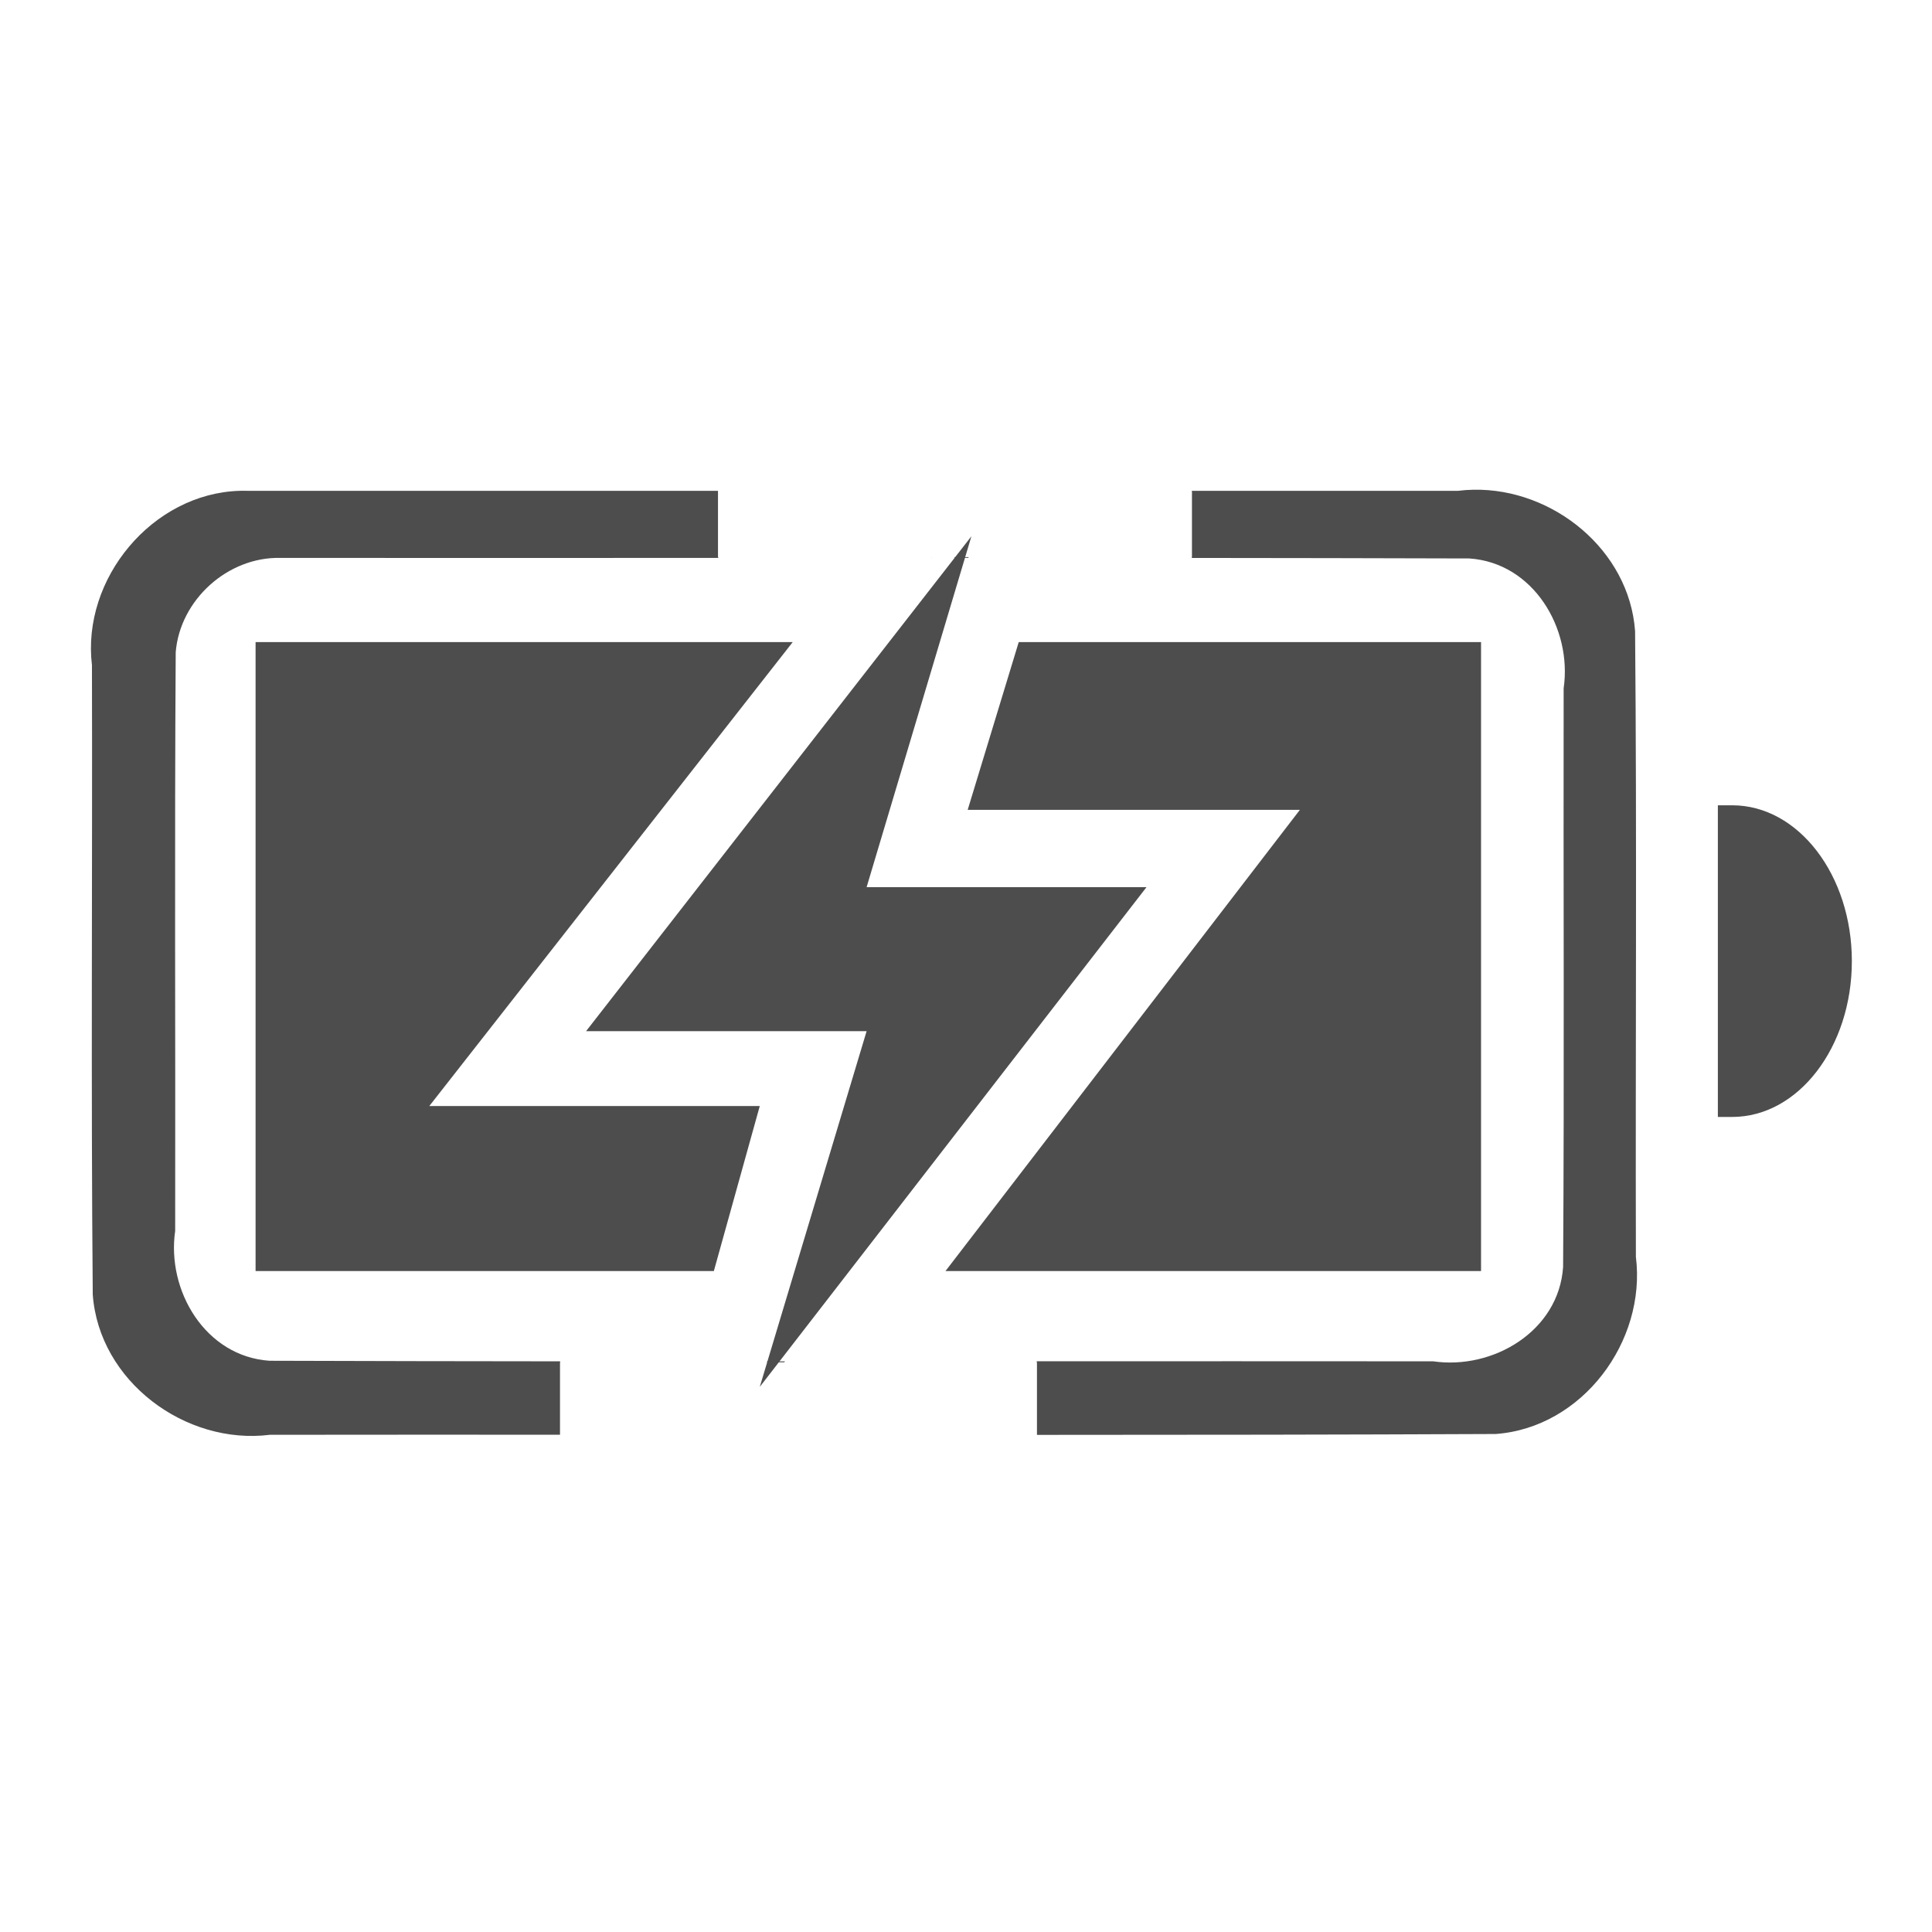 <?xml version="1.0" encoding="UTF-8" standalone="no"?>
<!-- Created with Inkscape (http://www.inkscape.org/) -->

<svg
   xmlns:dc="http://purl.org/dc/elements/1.1/"
   xmlns:cc="http://creativecommons.org/ns#"
   xmlns:rdf="http://www.w3.org/1999/02/22-rdf-syntax-ns#"
   xmlns:svg="http://www.w3.org/2000/svg"
   xmlns="http://www.w3.org/2000/svg"
   xmlns:sodipodi="http://sodipodi.sourceforge.net/DTD/sodipodi-0.dtd"
   xmlns:inkscape="http://www.inkscape.org/namespaces/inkscape"
   width="128mm"
   height="128mm"
   viewBox="0 0 128 128"
   version="1.1"
   id="svg8"
   inkscape:version="0.92.2 5c3e80d, 2017-08-06"
   sodipodi:docname="battery-full-charged-symbolic.svg">
  <defs
     id="defs2" />
  <sodipodi:namedview
     id="base"
     pagecolor="#ffffff"
     bordercolor="#666666"
     borderopacity="1.0"
     inkscape:pageopacity="0.0"
     inkscape:pageshadow="2"
     inkscape:zoom="1.4142136"
     inkscape:cx="310.12625"
     inkscape:cy="240.56303"
     inkscape:document-units="mm"
     inkscape:current-layer="layer3"
     showgrid="false"
     showguides="true"
     inkscape:guide-bbox="true"
     inkscape:window-width="1366"
     inkscape:window-height="717"
     inkscape:window-x="0"
     inkscape:window-y="25"
     inkscape:window-maximized="1"
     inkscape:measure-start="0,0"
     inkscape:measure-end="0.042893,124.895">
    <sodipodi:guide
       position="-4.762,95.515"
       orientation="0,1"
       id="guide77"
       inkscape:locked="false" />
    <sodipodi:guide
       position="-39.476,-4.677"
       orientation="0,1"
       id="guide79"
       inkscape:locked="false" />
    <sodipodi:guide
       position="6.085,48.419"
       orientation="1,0"
       id="guide81"
       inkscape:locked="false" />
    <sodipodi:guide
       position="108.215,97.234"
       orientation="1,0"
       id="guide83"
       inkscape:locked="false" />
    <sodipodi:guide
       position="6.085,43.921"
       orientation="1,0"
       id="guide3801"
       inkscape:locked="false" />
    <sodipodi:guide
       position="6.085,42.598"
       orientation="1,0"
       id="guide3803"
       inkscape:locked="false" />
    <sodipodi:guide
       position="11.509,98.822"
       orientation="1,0"
       id="guide3807"
       inkscape:locked="false" />
    <sodipodi:guide
       position="29.501,91.149"
       orientation="0,1"
       id="guide3809"
       inkscape:locked="false" />
    <sodipodi:guide
       position="103.32,97.499"
       orientation="1,0"
       id="guide3813"
       inkscape:locked="false" />
    <sodipodi:guide
       position="-8.864,85.46"
       orientation="0,1"
       id="guide3819"
       inkscape:locked="false" />
    <sodipodi:guide
       position="-7.805,43.789"
       orientation="0,1"
       id="guide3821"
       inkscape:locked="false" />
    <sodipodi:guide
       position="16.933,98.16"
       orientation="1,0"
       id="guide3823"
       inkscape:locked="false" />
    <sodipodi:guide
       position="98.123,32.142"
       orientation="1,0"
       id="guide3825"
       inkscape:locked="false" />
    <sodipodi:guide
       position="92.207,74.348"
       orientation="0,1"
       id="guide3831"
       inkscape:locked="false" />
    <sodipodi:guide
       position="113.771,97.367"
       orientation="1,0"
       id="guide3833"
       inkscape:locked="false" />
    <sodipodi:guide
       position="4.443,54.723"
       orientation="0,1"
       id="guide3835"
       inkscape:locked="false" />
    <sodipodi:guide
       position="122.502,98.16"
       orientation="1,0"
       id="guide3837"
       inkscape:locked="false" />
    <sodipodi:guide
       position="47.294,31.155"
       orientation="1,0"
       id="guide3866"
       inkscape:locked="false"
       inkscape:label=""
       inkscape:color="rgb(255,0,94)" />
    <sodipodi:guide
       position="8.268,33.073"
       orientation="0,1"
       id="guide3891"
       inkscape:locked="false" />
    <sodipodi:guide
       position="37.042,29.567"
       orientation="1,0"
       id="guide4142"
       inkscape:locked="false"
       inkscape:label=""
       inkscape:color="rgb(0,255,74)" />
    <sodipodi:guide
       position="75.958,33.073"
       orientation="1,0"
       id="guide4144"
       inkscape:locked="false"
       inkscape:label=""
       inkscape:color="rgb(150,0,255)" />
    <sodipodi:guide
       position="70.842,69.223"
       orientation="0,1"
       id="guide4146"
       inkscape:locked="false"
       inkscape:label=""
       inkscape:color="rgb(157,0,255)" />
    <sodipodi:guide
       position="62.862,59.681"
       orientation="0,1"
       id="guide4148"
       inkscape:locked="false"
       inkscape:label=""
       inkscape:color="rgb(136,0,255)" />
    <sodipodi:guide
       position="64.112,71.901"
       orientation="1,0"
       id="guide4150"
       inkscape:locked="false"
       inkscape:label=""
       inkscape:color="rgb(146,0,255)" />
    <sodipodi:guide
       position="1.403,37.885"
       orientation="0,1"
       id="guide4154"
       inkscape:locked="false" />
    <sodipodi:guide
       position="64.359,92.472"
       orientation="0,1"
       id="guide4156"
       inkscape:locked="false"
       inkscape:label=""
       inkscape:color="rgb(156,0,255)" />
    <sodipodi:guide
       position="78.846,108.215"
       orientation="1,0"
       id="guide4160"
       inkscape:locked="false"
       inkscape:label=""
       inkscape:color="rgb(255,0,85)" />
    <sodipodi:guide
       position="38.828,56.753"
       orientation="1,0"
       id="guide4162"
       inkscape:locked="false"
       inkscape:label=""
       inkscape:color="rgb(156,0,255)" />
    <sodipodi:guide
       position="68.593,24.937"
       orientation="1,0"
       id="guide4164"
       inkscape:locked="false"
       inkscape:label=""
       inkscape:color="rgb(0,255,117)" />
    <sodipodi:guide
       position="57.415,54.107"
       orientation="1,0"
       id="guide4195"
       inkscape:locked="false"
       inkscape:label=""
       inkscape:color="rgb(168,0,255)" />
    <sodipodi:guide
       position="54.703,36.116"
       orientation="0,1"
       id="guide4199"
       inkscape:locked="false"
       inkscape:label=""
       inkscape:color="rgb(178,0,255)" />
    <sodipodi:guide
       position="50.337,21.696"
       orientation="1,0"
       id="guide4201"
       inkscape:locked="false"
       inkscape:label=""
       inkscape:color="rgb(165,0,255)" />
    <sodipodi:guide
       position="50.337,80.635"
       orientation="1,0"
       id="guide6763"
       inkscape:locked="false" />
    <sodipodi:guide
       position="52.52,81.69"
       orientation="1,0"
       id="guide6765"
       inkscape:locked="false" />
    <sodipodi:guide
       position="62.64,29.832"
       orientation="1,0"
       id="guide6769"
       inkscape:locked="false" />
    <sodipodi:guide
       position="86.122,69.223"
       orientation="1,0"
       id="guide6771"
       inkscape:locked="false" />
    <sodipodi:guide
       position="67.494,86.006"
       orientation="1,0"
       id="guide6773"
       inkscape:locked="false" />
  </sodipodi:namedview>
  <g
     inkscape:label="Layer 1"
     inkscape:groupmode="layer"
     id="layer1"
     transform="translate(0,-169)">
    <g
       transform="translate(0.463,-1.471)"
       id="g30">
      <path
         id="rect3797"
         transform="matrix(0.265,0,0,0.265,-0.463,170.471)"
         style="fill:#4d4d4d;fill-opacity:1;stroke-width:1.011"
         d="m 368.457,122.434 c -1.32,0.022 -2.643,0.114 -3.965,0.279 h -66.564 c 0.003,0.023 0.007,0.043 0.01,0.066 H 298 v 0.467 c 0.025,0.075 0.031,0.152 0,0.211 v 15.822 h -0.066 c 0.007,0.031 0.006,0.056 0.016,0.098 0.004,0.021 0.019,0.04 0.016,0.061 0.019,0.017 0.039,0.034 0.059,0.051 23.108,0.021 46.217,0.056 69.324,0.129 16.035,1.084 25.754,17.522 23.578,32.471 -0.089,48.224 0.18,96.456 -0.135,144.674 -1.084,16.035 -17.522,25.754 -32.471,23.578 -33.043,-0.03 -66.087,-0.019 -99.131,-0.01 0.004,0.023 0.013,0.04 0.008,0.078 0.006,0.051 0.002,0.085 -0.014,0.096 -0.002,0.006 -0.003,0.021 -0.004,0.029 -1.6e-4,0.002 0,0.007 0,0.008 0.001,7e-5 -9.8e-4,0.004 0,0.004 0.011,0.004 0.008,0.023 0.008,0.045 h 0.062 v 18.141 c 38.227,-0.005 76.454,-0.043 114.676,-0.219 21.662,-1.564 37.709,-23.147 35.062,-44.297 -0.133,-52.145 0.266,-104.305 -0.201,-156.439 -1.467,-20.308 -20.526,-35.68 -40.33,-35.342 z m -308.523,0.275 c -21.818,0.638 -39.548,21.943 -36.945,43.598 0.133,52.446 -0.266,104.908 0.201,157.344 1.564,21.662 23.147,37.709 44.297,35.062 24.171,-0.032 48.343,-0.029 72.516,-0.019 v -18.104 h 0.074 c 0.003,-0.017 0.005,-0.035 0.014,-0.053 -0.007,-0.008 -0.014,-0.015 -0.021,-0.023 -6.6e-4,0.003 8.9e-4,0.007 0,0.01 -0.003,0.014 -0.031,-0.039 -0.021,-0.031 0.008,0.006 0.015,0.014 0.021,0.021 10e-4,-0.006 -0.001,-0.012 0.002,-0.018 -0.002,-0.002 -0.002,0.001 -0.004,-0.002 0.004,10e-4 -0.001,-0.001 0.004,0 1.2e-4,-0.001 -9e-5,-0.003 0,-0.004 -0.027,-0.035 -0.046,-0.063 -0.088,-0.145 -24.205,-0.02 -48.408,-0.062 -72.611,-0.141 -16.035,-1.084 -25.754,-17.523 -23.578,-32.471 0.089,-48.224 -0.18,-96.456 0.135,-144.674 1.064,-13.085 13.008,-23.857 26.137,-23.578 36.501,0.033 73.004,0.017 109.506,0 -0.002,-0.014 -0.004,-0.027 -0.006,-0.041 -0.008,-0.06 -0.001,-0.109 0.002,-0.162 h -0.065 v -16.482 c -0.025,-0.06 0.006,0.009 -0.033,-0.084 H 62.057 c -0.712,-0.023 -1.419,-0.019 -2.123,-0.004 z m 237.752,0.004 c -6.3e-4,0.004 -0.003,0.008 -0.004,0.012 0.011,-0.003 0.022,-0.003 0.033,-0.006 0.005,-0.001 0.007,-0.004 0.012,-0.006 z m 0.098,0.006 c -2.2e-4,0.002 2.8e-4,0.004 0,0.006 v 0.002 c 0.01,0.018 0.021,0.035 0.033,0.053 h 0.006 c 0.004,-0.003 0.007,-0.002 0.01,0 -0.015,-0.02 -0.032,-0.038 -0.049,-0.061 z m 0,0.008 c -0.002,0.014 -0.006,0.028 -0.01,0.041 0.007,0.002 0.013,0.004 0.019,0.006 -0.003,-0.016 -0.003,-0.033 -0.01,-0.047 z m -59.061,16.553 c -0.039,0.043 -0.055,0.087 -0.107,0.129 v 0.002 c -0.025,0.02 -0.049,0.041 -0.074,0.06 1.186,2.7e-4 2.371,0 3.557,0 0.004,-0.004 0.006,-0.009 0.01,-0.014 -0.006,-0.004 -0.014,-0.007 -0.019,-0.012 -0.014,-0.011 0.02,-0.023 0.047,-0.035 0.004,-0.022 0.007,-0.044 0.012,-0.066 0.003,-0.014 0.008,-0.023 0.012,-0.037 -0.01,-0.008 -0.022,-0.019 -0.033,-0.027 z m -5.822,0.133 c -0.014,0.014 -0.027,0.027 -0.041,0.041 -8.1e-4,0.005 0.001,0.01 -0.002,0.016 0.001,4.9e-4 0.003,-0.001 0.004,0.002 0.04,2e-5 0.079,1e-5 0.119,0 -0.026,-0.02 -0.054,-0.038 -0.08,-0.059 z m -36.633,200.939 c -1.488,3.5e-4 -2.977,0.002 -4.465,0.002 -0.011,0.022 -0.021,0.043 -0.033,0.065 -0.005,0.008 -0.011,0.015 -0.016,0.023 0.005,0.003 0.011,0.008 0.016,0.01 -0.004,0.021 -0.002,0.025 -0.004,0.041 0.01,0.009 0.011,0.005 0.021,0.016 0.008,0.008 -0.004,0.022 -0.012,0.029 -0.006,0.006 -0.013,0.018 -0.019,0.027 -9.3e-4,0.008 -0.007,0.017 -0.012,0.025 h 4.193 c 0.028,-0.021 0.065,-0.019 0.1,-0.01 h 0.002 c 0.015,-0.012 0.031,-0.027 0.045,-0.029 -0.002,-5e-4 -0.004,2.5e-4 -0.006,-0.002 -0.004,-0.001 0.005,3.9e-4 0.012,-0.002 -3.9e-4,-0.004 -0.004,-0.008 -0.004,-0.012 -7e-5,-0.011 0.019,-0.01 0.029,-0.01 6e-5,-0.006 -0.002,-0.012 0.002,-0.019 0.01,-0.019 0.034,-0.024 0.055,-0.031 0.007,-0.018 0.014,-0.047 0.021,-0.051 h 0.002 c 0.009,-0.004 0.018,-0.016 0.027,-0.012 0.012,-0.032 0.02,-0.042 0.021,-0.014 0.002,-0.002 0.004,-0.003 0.006,-0.006 0.005,-0.007 0.006,-0.01 0.012,-0.018 -3.4e-4,0.004 0.004,0.004 0.006,0.01 0.003,-0.007 0.005,-0.014 0.008,-0.021 -9.3e-4,-0.002 -0.003,-0.004 -0.004,-0.006 v -0.002 c -7.5e-4,-0.002 -0.003,-0.002 -0.004,-0.004 z m 62.412,0.166 v 0.002 c 0.001,0.003 0.003,0.007 0.004,0.01 -3.8e-4,-0.004 -0.002,-0.008 -0.002,-0.012 z m -74.07,0.004 c -0.002,0.003 -0.005,0.005 -0.008,0.008 0.003,1.3e-4 0.006,0.002 0.01,0.002 l 0.006,-0.006 c -0.003,-0.001 -0.005,-0.003 -0.008,-0.004 z m -44.52,0.002 c 7e-4,0.003 -0.003,0.003 -0.002,0.006 0.001,6.8e-4 0.003,-0.001 0.004,0.002 7.2e-4,-10e-4 -0.001,-0.003 0.002,-0.004 -0.001,-0.002 -0.003,-0.002 -0.004,-0.004 z m 118.756,0.01 c -0.001,7.2e-4 -0.003,8.4e-4 -0.004,0.002 0.003,0.005 0.007,0.009 0.01,0.014 -0.002,-0.005 -0.004,-0.011 -0.006,-0.016 z m 0.006,0.016 v 0.002 c 0.002,0.005 0.006,0.009 0.008,0.014 -5e-5,-0.006 -0.002,-0.013 -0.002,-0.019 -0.002,8.4e-4 -0.004,0.002 -0.006,0.004 z m 0.084,0.002 c -0.003,0.013 -0.004,0.026 -0.012,0.039 h 0.025 c -0.002,-0.011 -0.006,-0.021 -0.01,-0.031 -8.8e-4,-0.003 -0.003,-0.005 -0.004,-0.008 z m -0.146,0.012 c -0.005,0.002 -0.01,0.005 -0.016,0.008 0.007,0.004 0.014,0.012 0.021,0.016 -0.003,-0.007 -0.005,-0.014 -0.006,-0.021 z m -67.133,0.008 v 0.004 0.006 c -0.008,0.006 -0.013,0.014 -0.019,0.021 h 0.043 c -0.004,-0.007 -0.009,-0.014 -0.014,-0.021 -0.003,4.9e-4 -0.006,-0.008 -0.01,-0.01 z m 67.205,0 c 0.002,0.008 0.006,0.016 0.01,0.023 h 0.002 c -0.004,-0.007 -0.008,-0.016 -0.012,-0.023 z m -0.092,0.01 c -0.003,0.006 -0.012,0.011 -0.016,0.018 h 0.018 c -2.3e-4,-0.006 -8e-4,-0.012 -0.002,-0.018 z" />
      <path
         sodipodi:nodetypes="cccccc"
         inkscape:connector-curvature="0"
         id="path3829"
         d="m 114.3,223.824 c -0.318,0.004 -0.624,-2.2e-4 -0.95,-2.2e-4 v 20.648 c 0.326,0 0.633,-0.003 0.95,-2.3e-4 4.378,-4e-5 7.927,-4.622 7.927,-10.324 -1e-4,-5.702 -3.549,-10.324 -7.927,-10.324 z"
         style="fill:#4d4d4d;fill-opacity:1;stroke-width:0.248" />
    </g>
    <g
       inkscape:groupmode="layer"
       id="layer3"
       inkscape:label="Layer 2">
      <path
         style="fill:#4d4d4d;stroke:none;stroke-width:0.265px;stroke-linecap:butt;stroke-linejoin:miter;stroke-opacity:1;fill-opacity:1"
         d="M 16.933,211.54 H 52.52 L 28.443,242.277 H 50.337 l -3.043,10.935 H 16.933 Z"
         id="path6775"
         inkscape:connector-curvature="0" />
      <path
         style="fill:#4d4d4d;stroke:none;stroke-width:0.265px;stroke-linecap:butt;stroke-linejoin:miter;stroke-opacity:1;fill-opacity:1"
         d="M 98.123,211.54 H 67.494 l -3.382,11.113 h 22.01 l -23.482,30.559 h 35.483 z"
         id="path6779"
         inkscape:connector-curvature="0" />
    </g>
    <path
       inkscape:connector-curvature="0"
       id="path4207-6"
       style="fill:#4d4d4d;fill-opacity:1;stroke:#fafafa;stroke-width:0;stroke-linecap:butt;stroke-linejoin:miter;stroke-miterlimit:4;stroke-dasharray:none;stroke-opacity:1"
       d="m 64.359,204.528 -25.531,32.791 h 18.587 l -7.078,23.565 25.621,-33.107 H 57.415 Z" />
  </g>
</svg>
